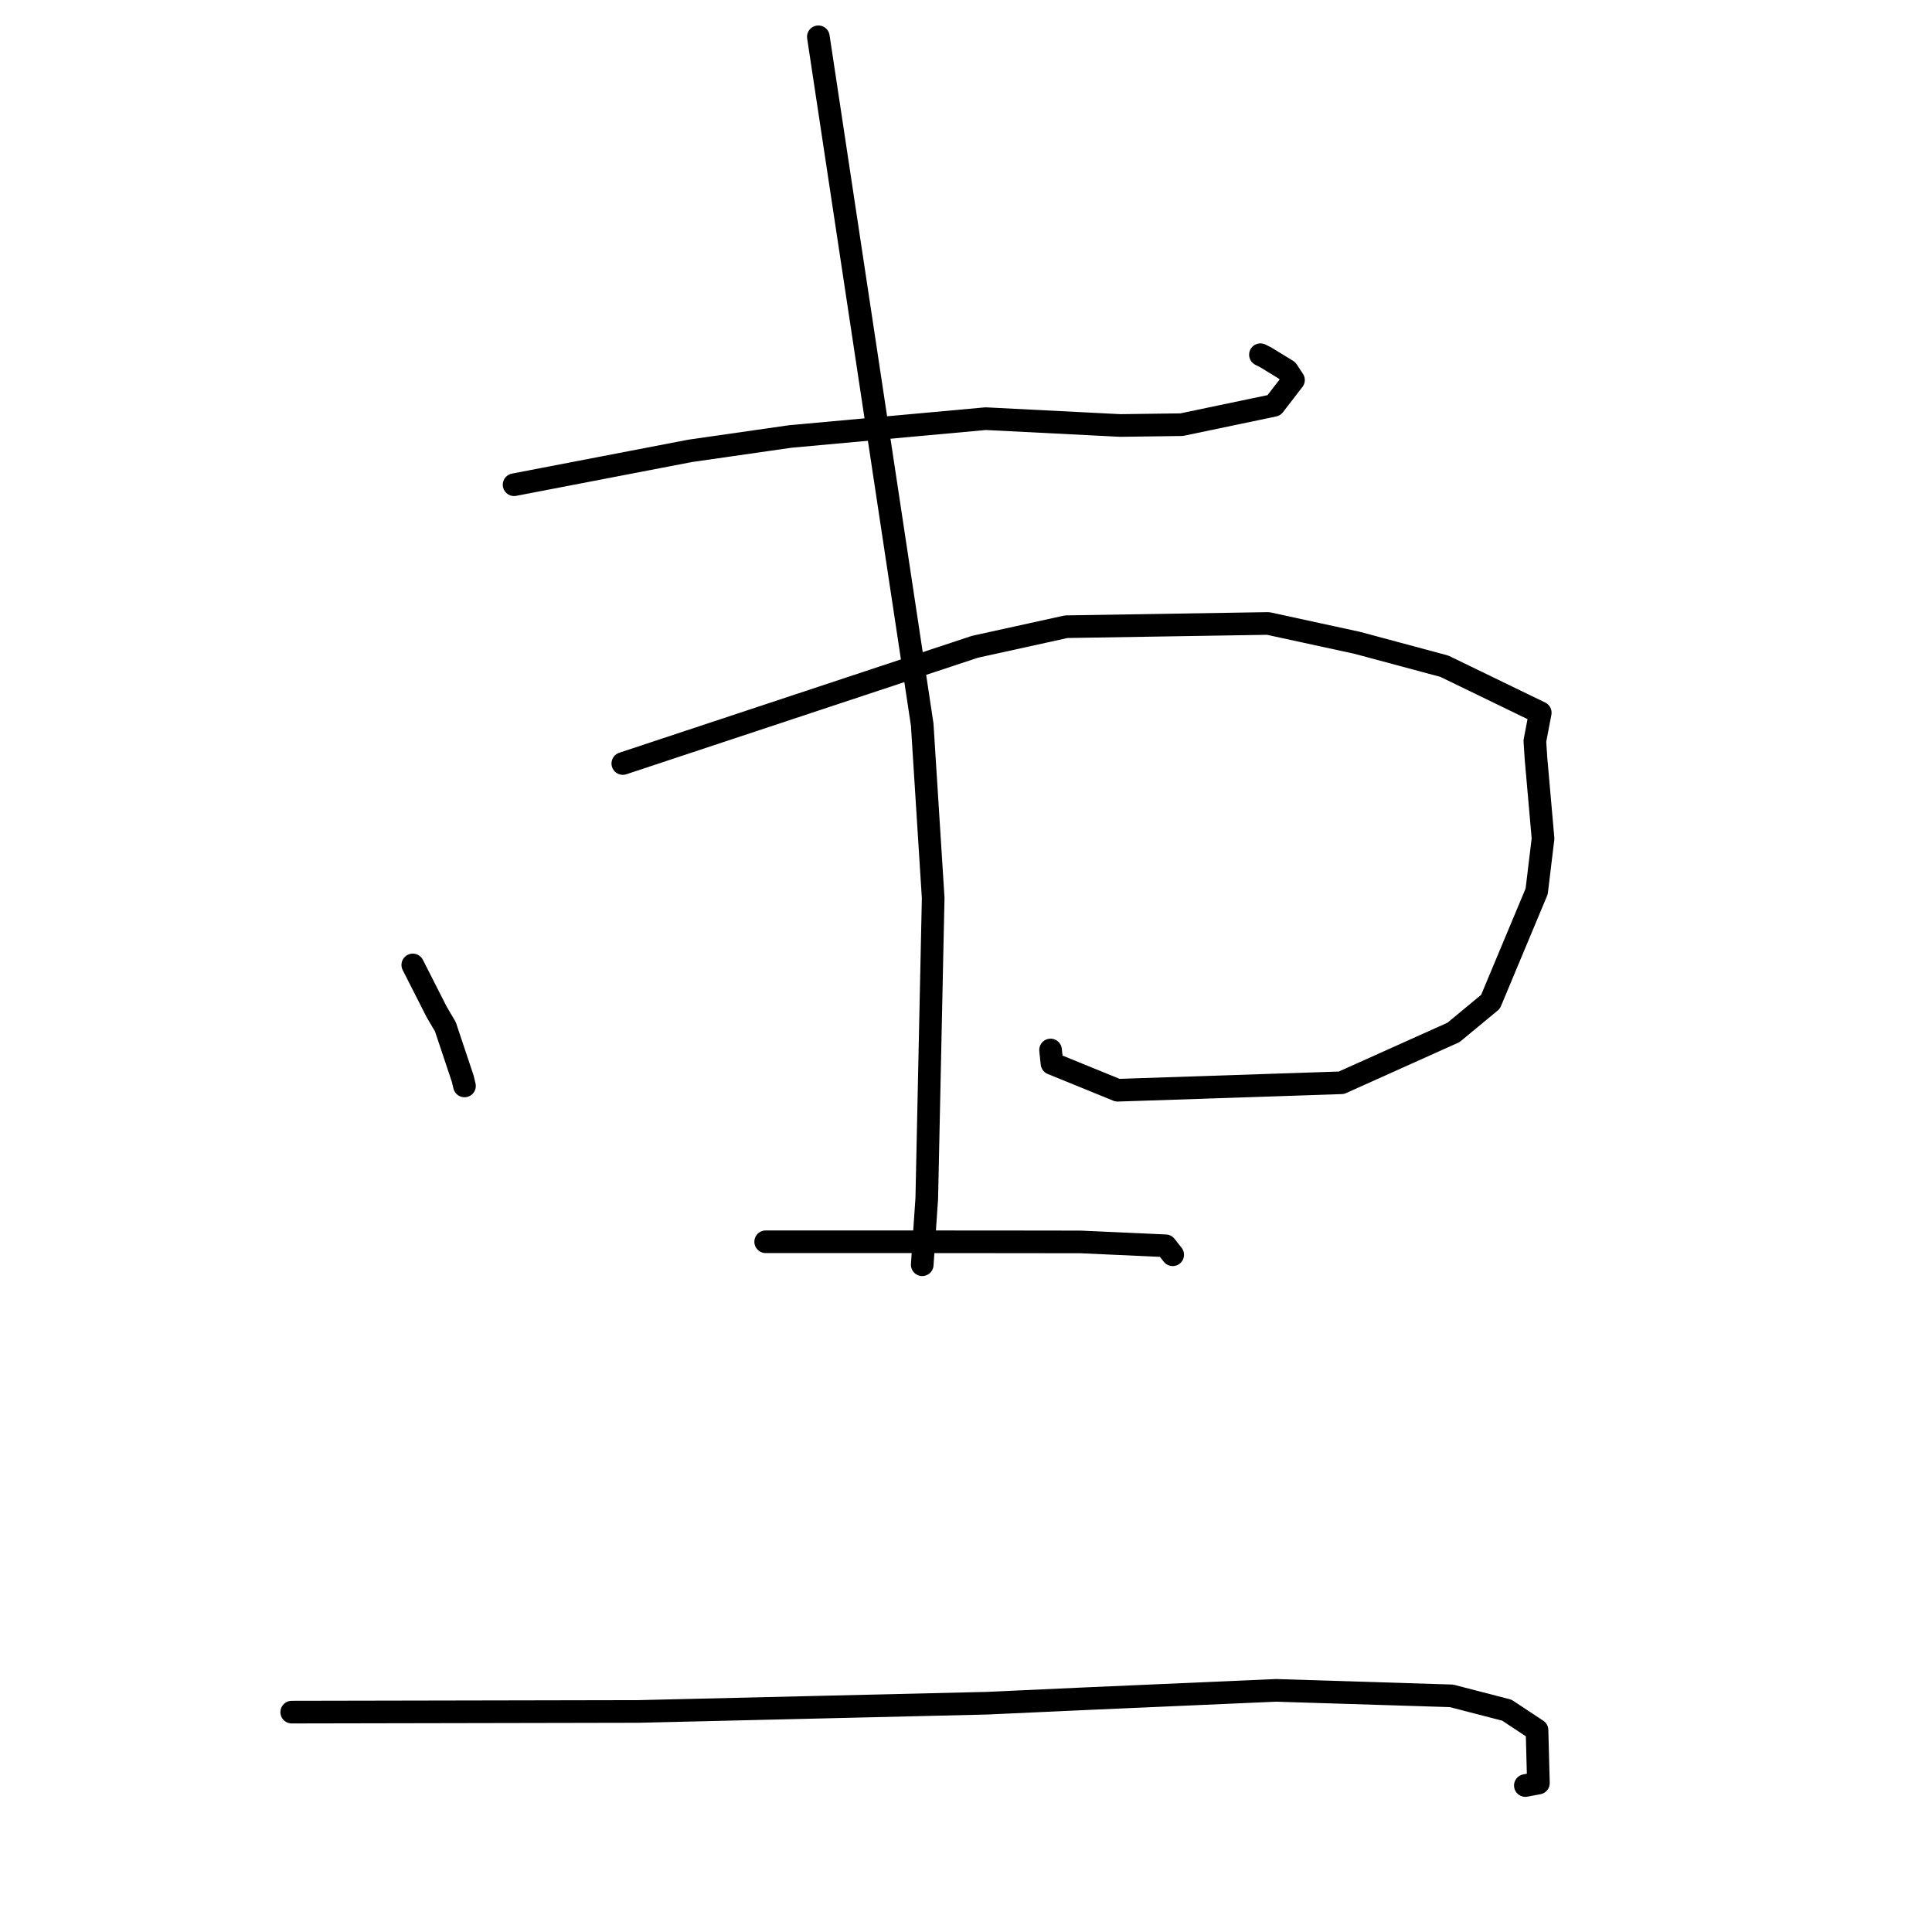 <?xml version="1.0" standalone="no"?>
    <svg width="256" height="256" xmlns="http://www.w3.org/2000/svg" version="1.1">
    <polyline stroke="black" stroke-width="3" stroke-linecap="round" fill="transparent" stroke-linejoin="round" points="68.12 64.229 79.783 61.985 91.446 59.741 104.711 57.837 130.615 55.475 148.444 56.38 156.571 56.271 168.805 53.713 171.394 50.354 170.551 49.086 167.687 47.335 167.014 47 " />
        <polyline stroke="black" stroke-width="3" stroke-linecap="round" fill="transparent" stroke-linejoin="round" points="54.697 127.859 56.274 130.965 57.851 134.07 59.014 136.048 61.312 142.922 61.546 143.893 " />
        <polyline stroke="black" stroke-width="3" stroke-linecap="round" fill="transparent" stroke-linejoin="round" points="82.527 101.168 105.853 93.436 129.179 85.704 141.284 83.042 168.029 82.612 179.853 85.18 191.383 88.278 204.091 94.439 203.377 98.197 203.53 100.547 204.461 111.111 203.615 118.118 197.499 132.742 192.591 136.804 177.744 143.474 148.087 144.463 139.394 140.918 139.206 139.128 " />
        <polyline stroke="black" stroke-width="3" stroke-linecap="round" fill="transparent" stroke-linejoin="round" points="108.436 4.876 115.316 50.441 122.197 96.006 123.651 118.989 122.802 158.792 122.255 166.786 122.2 167.585 " />
        <polyline stroke="black" stroke-width="3" stroke-linecap="round" fill="transparent" stroke-linejoin="round" points="101.457 164.539 109.783 164.539 118.11 164.539 135.177 164.551 143.183 164.562 154.449 165.072 155.332 166.192 155.389 166.264 " />
        <polyline stroke="black" stroke-width="3" stroke-linecap="round" fill="transparent" stroke-linejoin="round" points="38.655 226.866 61.615 226.822 84.576 226.777 130.794 225.683 144.019 225.08 169.078 223.982 192.328 224.708 199.666 226.607 203.662 229.251 203.849 236.266 202.118 236.59 " />
        </svg>